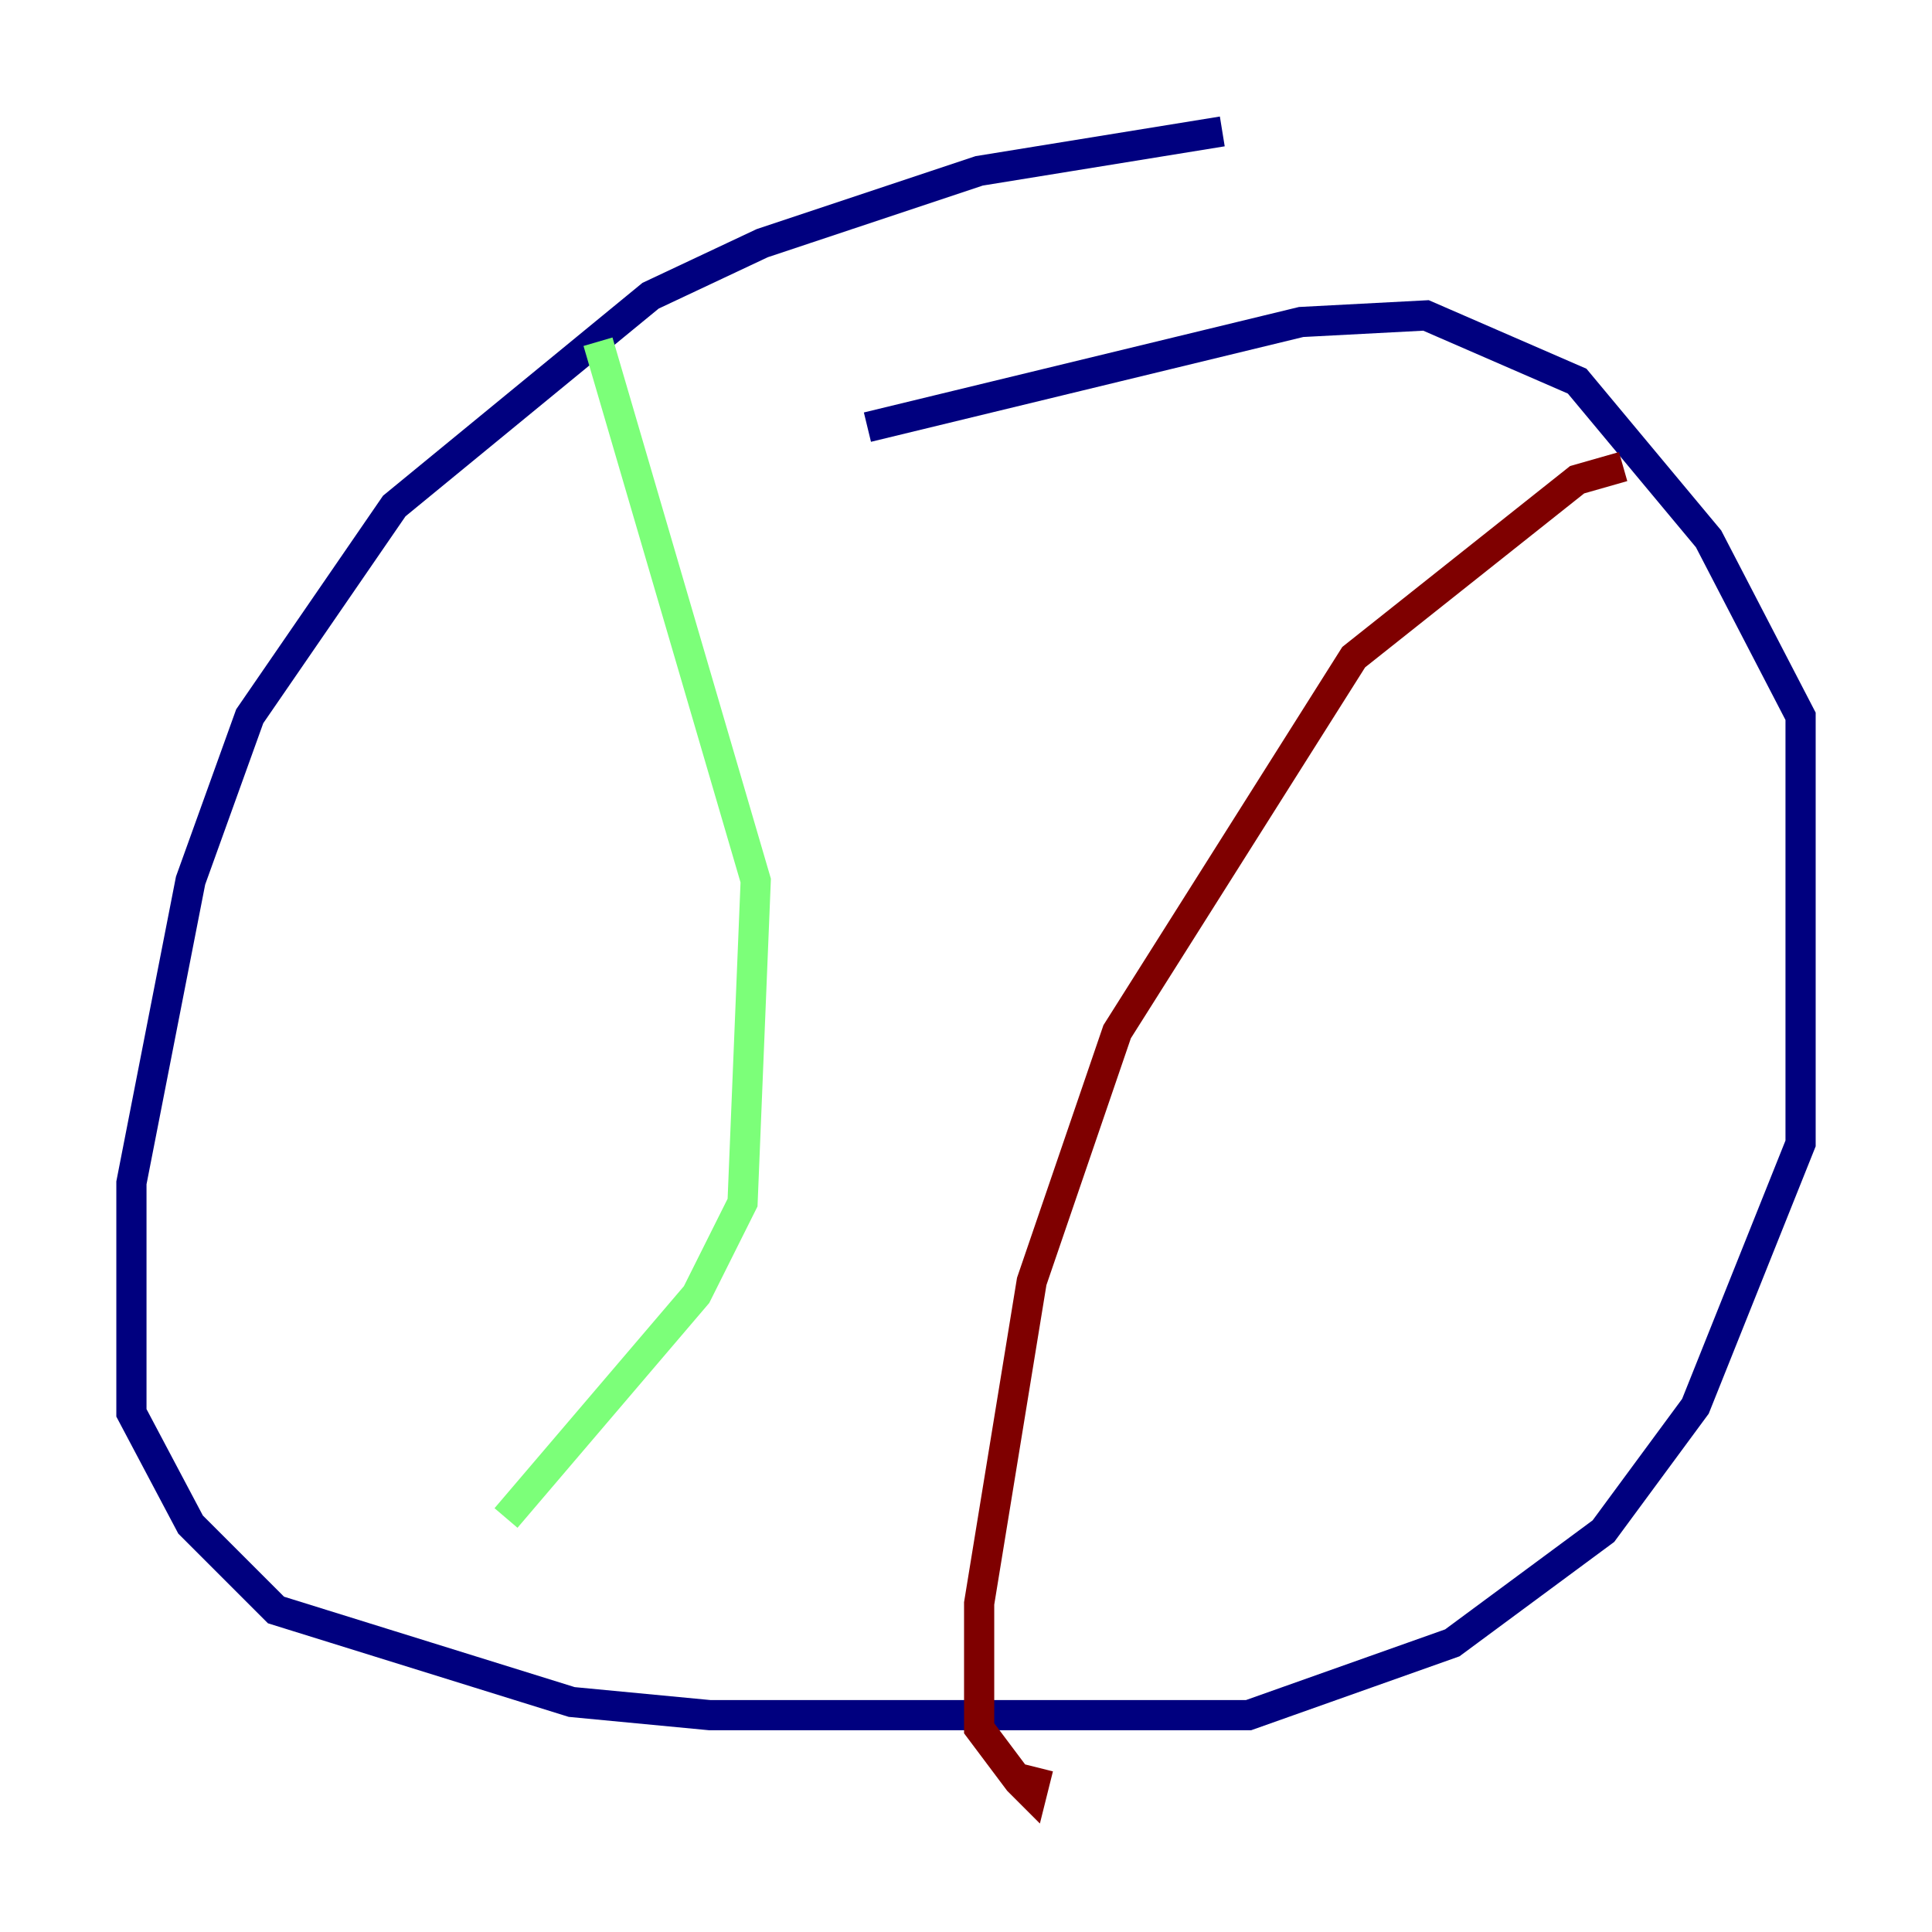 <?xml version="1.0" encoding="utf-8" ?>
<svg baseProfile="tiny" height="128" version="1.2" viewBox="0,0,128,128" width="128" xmlns="http://www.w3.org/2000/svg" xmlns:ev="http://www.w3.org/2001/xml-events" xmlns:xlink="http://www.w3.org/1999/xlink"><defs /><polyline fill="none" points="80.98,8.707 64.871,11.32 50.503,16.109 43.102,19.592 26.122,33.524 16.544,47.456 12.626,58.34 8.707,78.367 8.707,93.605 12.626,101.007 18.286,106.667 37.878,112.762 47.02,113.633 82.721,113.633 96.218,108.844 106.231,101.442 112.326,93.17 119.293,75.755 119.293,47.456 113.197,35.701 104.49,25.252 94.476,20.898 86.204,21.333 57.469,28.299" stroke="#00007f" stroke-width="2" /><polyline fill="none" points="39.619,22.64 50.068,58.34 49.197,79.674 46.15,85.769 33.524,100.571" stroke="#7cff79" stroke-width="2" /><polyline fill="none" points="107.537,30.912 104.49,31.782 89.687,43.537 74.014,68.354 68.354,84.898 64.871,106.231 64.871,114.503 67.483,117.986 68.354,118.857 68.789,117.116" stroke="#7f0000" stroke-width="2" /></svg>